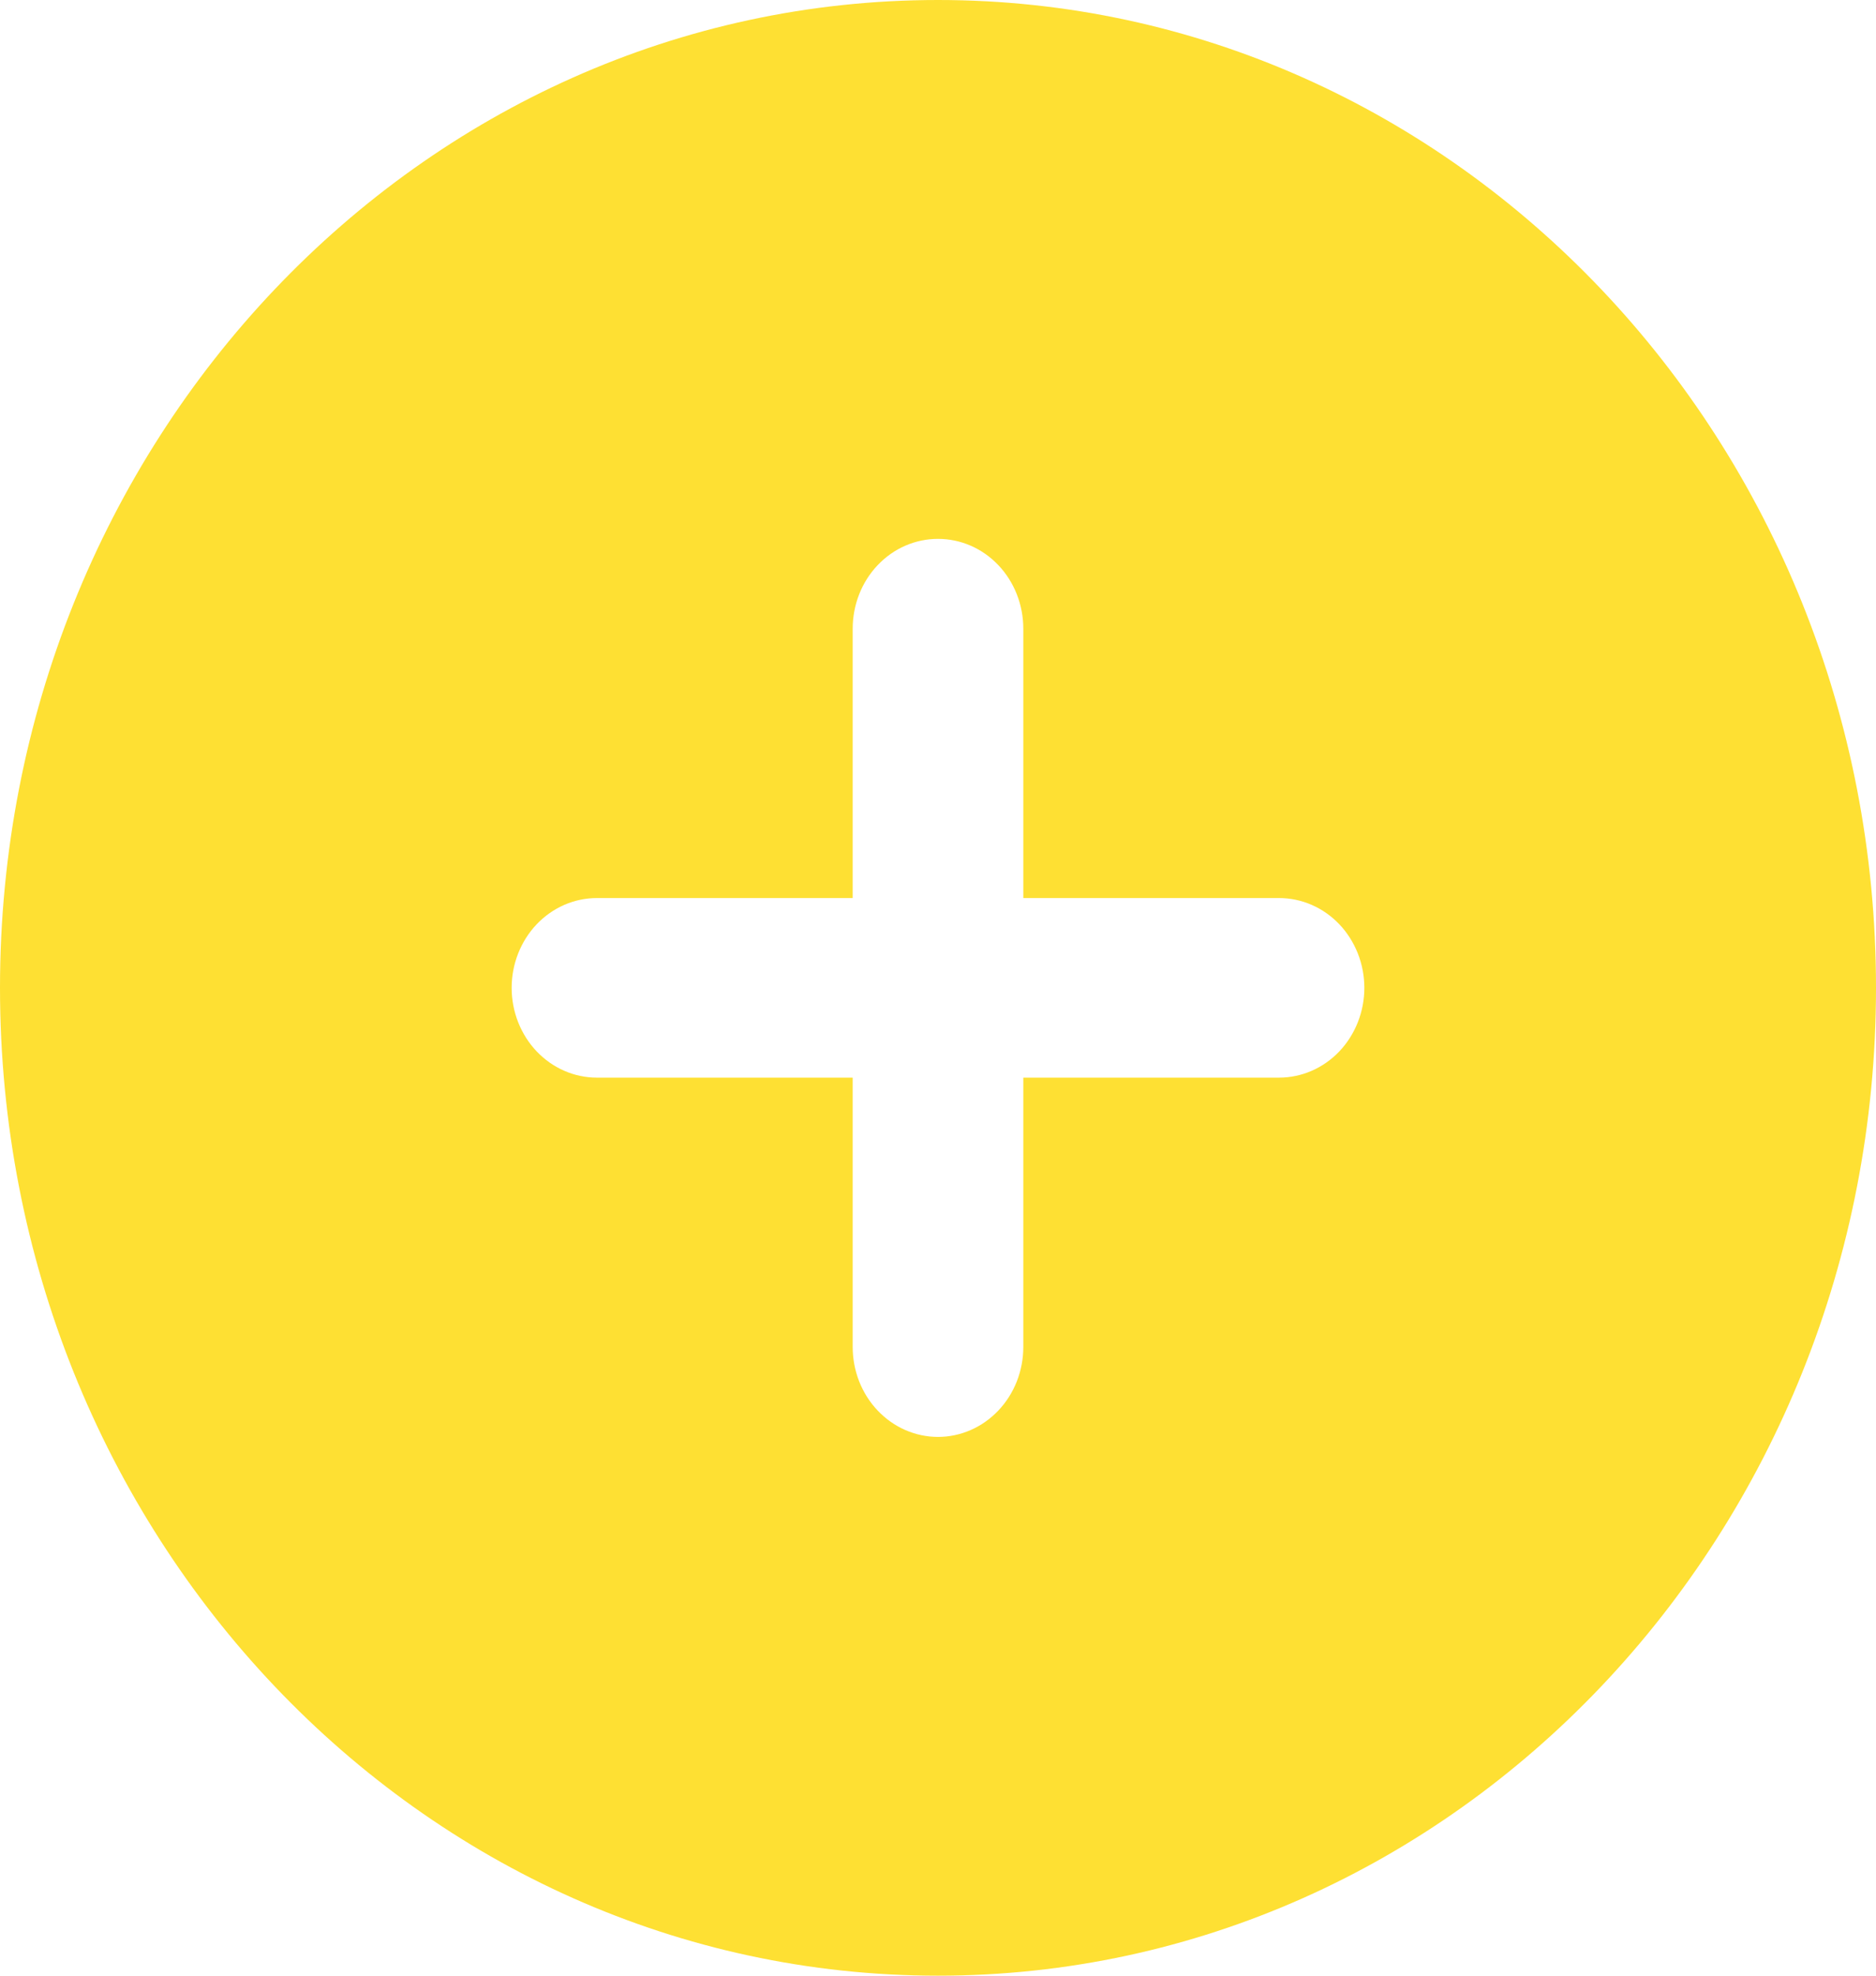 <svg width="19" height="20" viewBox="0 0 19 20" fill="none" xmlns="http://www.w3.org/2000/svg">
<path opacity="0.8" fill-rule="evenodd" clip-rule="evenodd" d="M9.5 0C4.253 0 0 4.477 0 10C0 15.523 4.253 20 9.5 20C14.747 20 19 15.523 19 10C19 4.477 14.747 0 9.5 0ZM10.364 13.636C10.364 13.877 10.273 14.109 10.111 14.279C9.949 14.45 9.729 14.546 9.5 14.546C9.271 14.546 9.051 14.45 8.889 14.279C8.727 14.109 8.636 13.877 8.636 13.636V10.909H6.045C5.816 10.909 5.597 10.813 5.435 10.643C5.273 10.472 5.182 10.241 5.182 10C5.182 9.759 5.273 9.528 5.435 9.357C5.597 9.187 5.816 9.091 6.045 9.091H8.636V6.364C8.636 6.123 8.727 5.891 8.889 5.721C9.051 5.55 9.271 5.455 9.5 5.455C9.729 5.455 9.949 5.55 10.111 5.721C10.273 5.891 10.364 6.123 10.364 6.364V9.091H12.954C13.184 9.091 13.403 9.187 13.565 9.357C13.727 9.528 13.818 9.759 13.818 10C13.818 10.241 13.727 10.472 13.565 10.643C13.403 10.813 13.184 10.909 12.954 10.909H10.364V13.636Z" fill="#FED800"/>
</svg>
